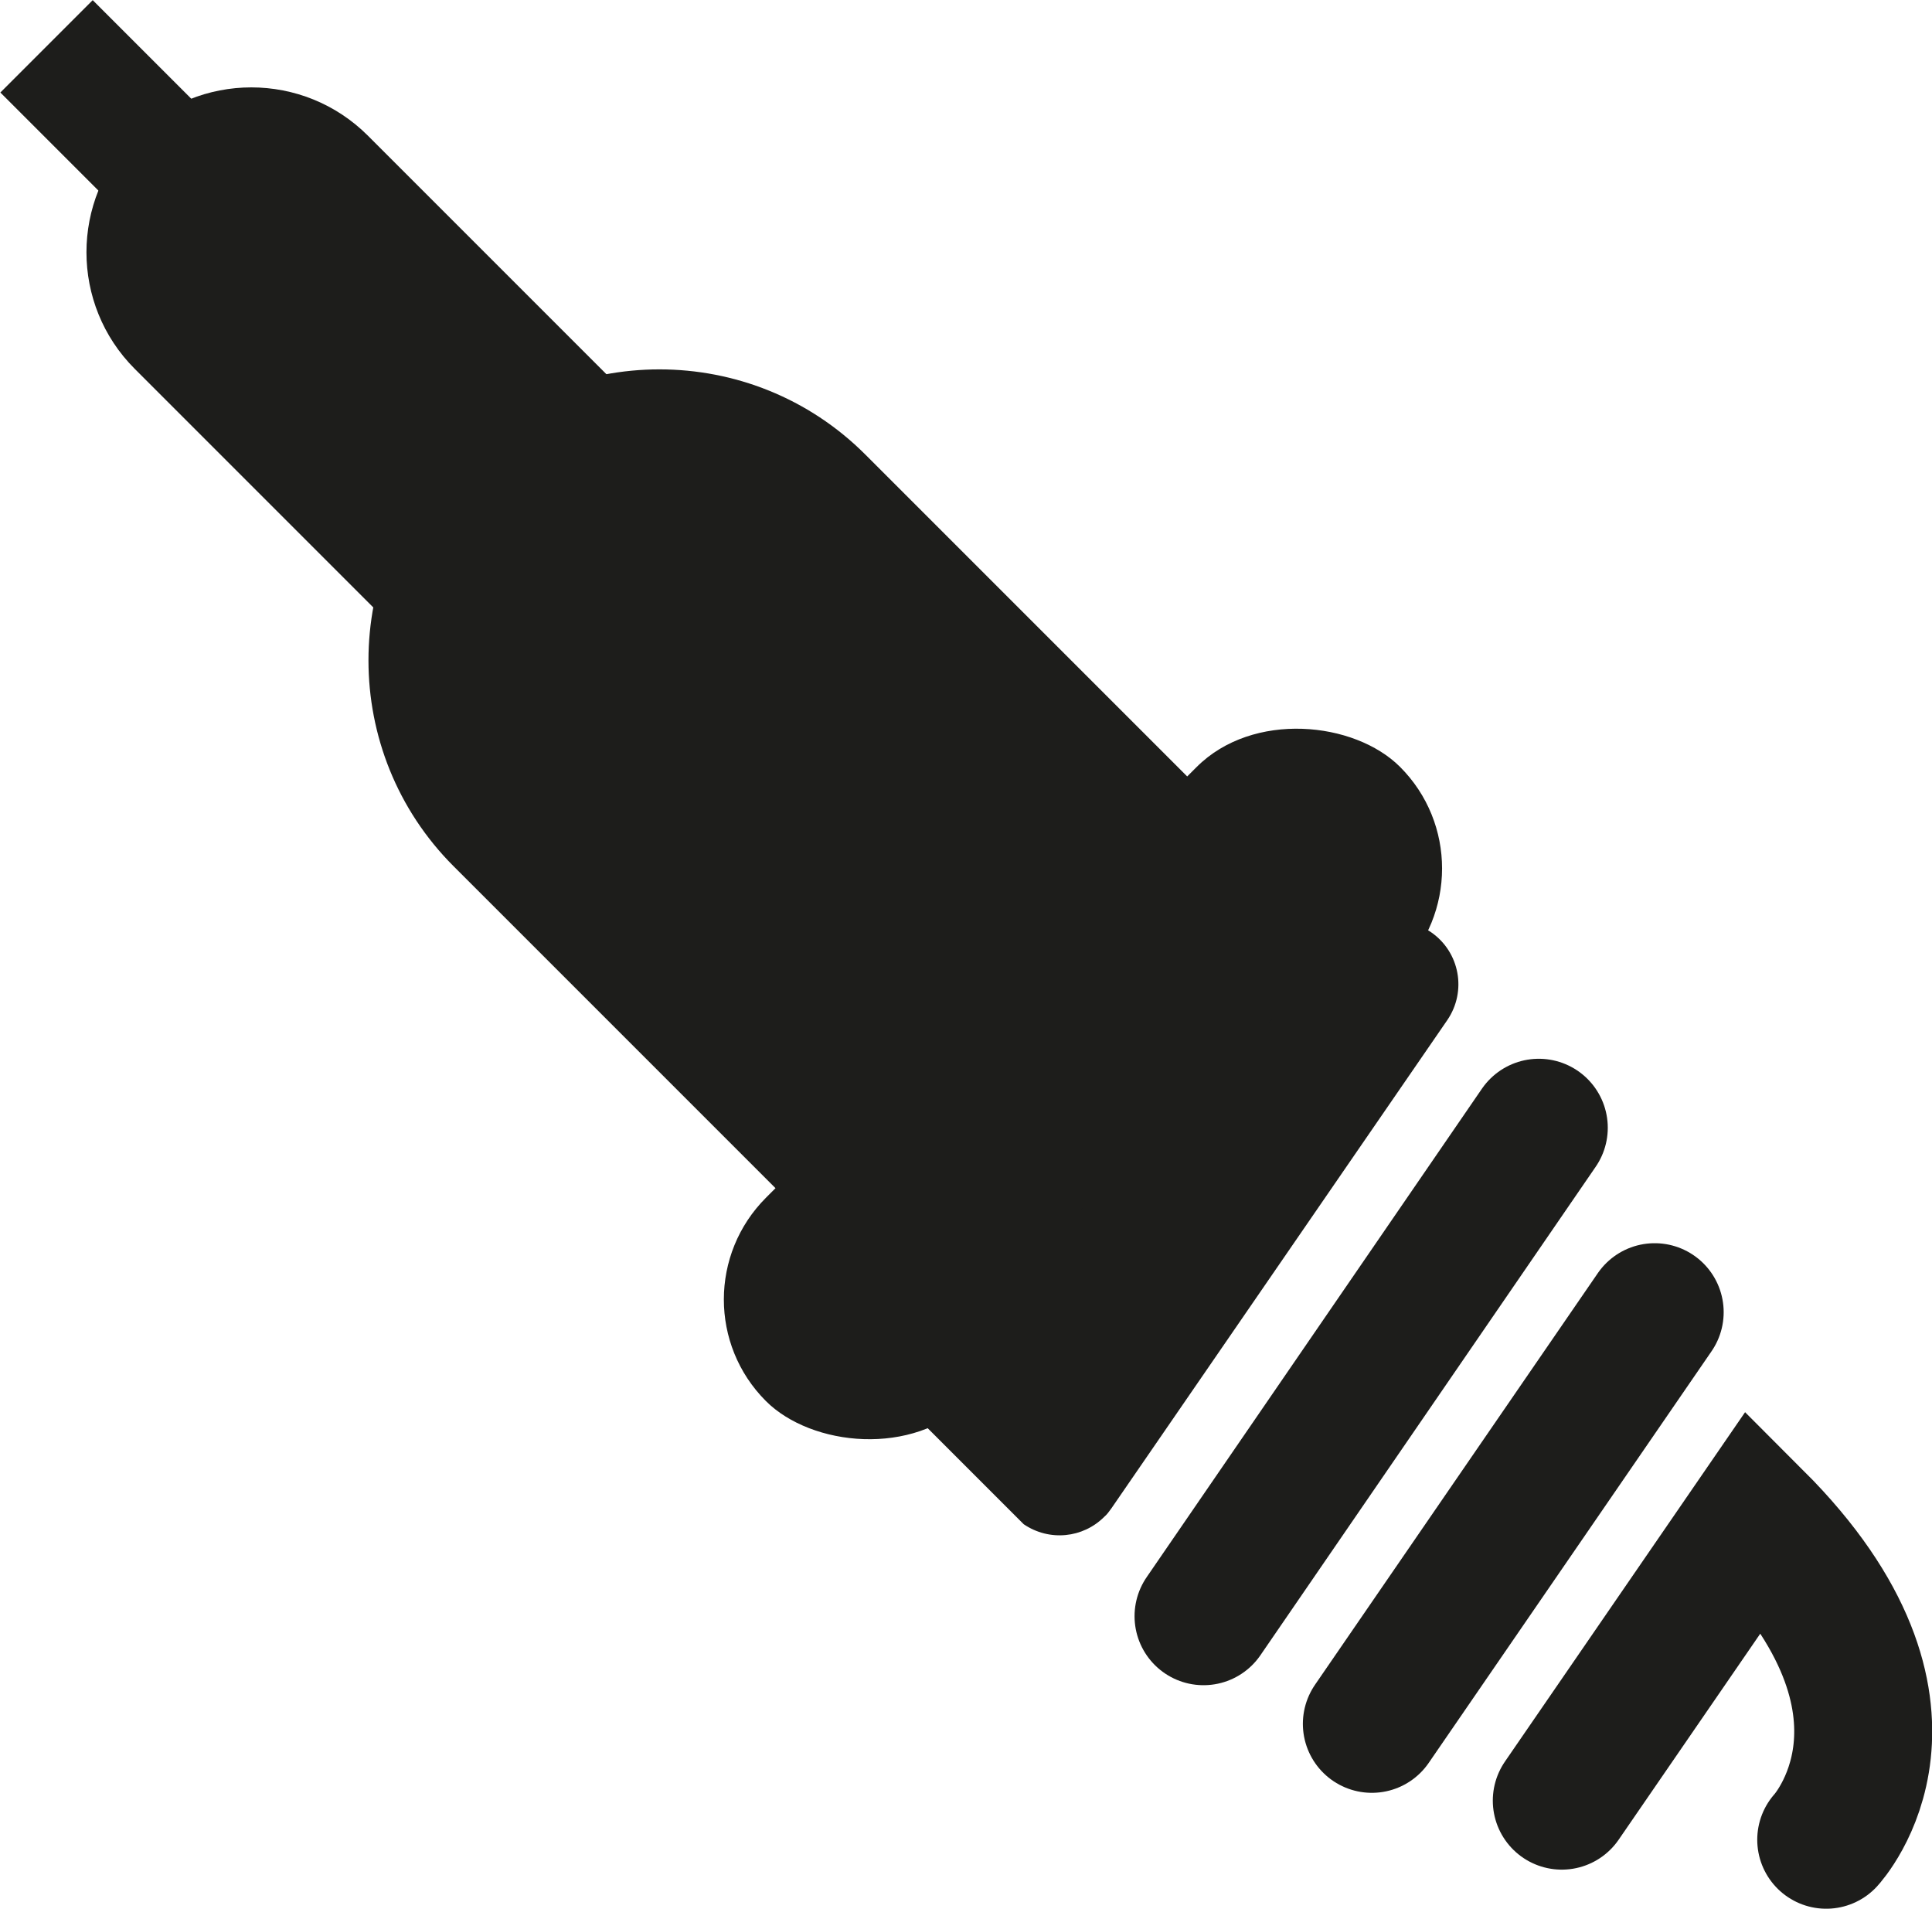 <?xml version="1.0" encoding="UTF-8"?>
<svg id="Layer_1" xmlns="http://www.w3.org/2000/svg" viewBox="0 0 42.01 41.5">
  <defs>
    <style>
      .cls-1 {
        fill: #1d1d1b;
      }

      .cls-2 {
        fill: none;
        stroke: #1d1d1b;
        stroke-linecap: round;
        stroke-miterlimit: 10;
        stroke-width: 3px;
      }
    </style>
  </defs>
  <rect class="cls-1" x="13.79" y="20.44" width="19.5" height="6.25" rx="3.13" ry="3.13" transform="translate(-9.76 23.55) rotate(-45)"/>
  <path class="cls-1" d="M16.25,7.23h0c3.49,0,6.33,2.84,6.33,6.33v11.74h-12.66v-11.74c0-3.49,2.84-6.33,6.33-6.33Z" transform="translate(-6.74 16.26) rotate(-45)"/>
  <path class="cls-1" d="M13.76,8.71l-5.07,5.07-5.76-5.76c-1.4-1.4-1.4-3.67,0-5.07h0c1.4-1.4,3.67-1.4,5.07,0l5.76,5.76Z"/>
  <line class="cls-2" x1="29.83" y1="37.48" x2="35.98" y2="28.53"/>
  <line class="cls-2" x1="26.17" y1="35.14" x2="33.46" y2="24.52"/>
  <path class="cls-1" d="M29.21,20.62c.43-.62,1.28-.78,1.91-.35.62.43.78,1.28.35,1.91l-7.3,10.61c-.05.07-.1.14-.16.19-.46.46-1.19.54-1.75.16l-2.8-2.8,9.75-9.71Z"/>
  <path class="cls-2" d="M39.71,40s2.6-2.81-1.55-6.96l-4.2,6.11"/>
  <rect class="cls-1" x="1.15" y=".36" width="2.84" height="4.43" transform="translate(-1.06 2.57) rotate(-45)"/>
</svg>